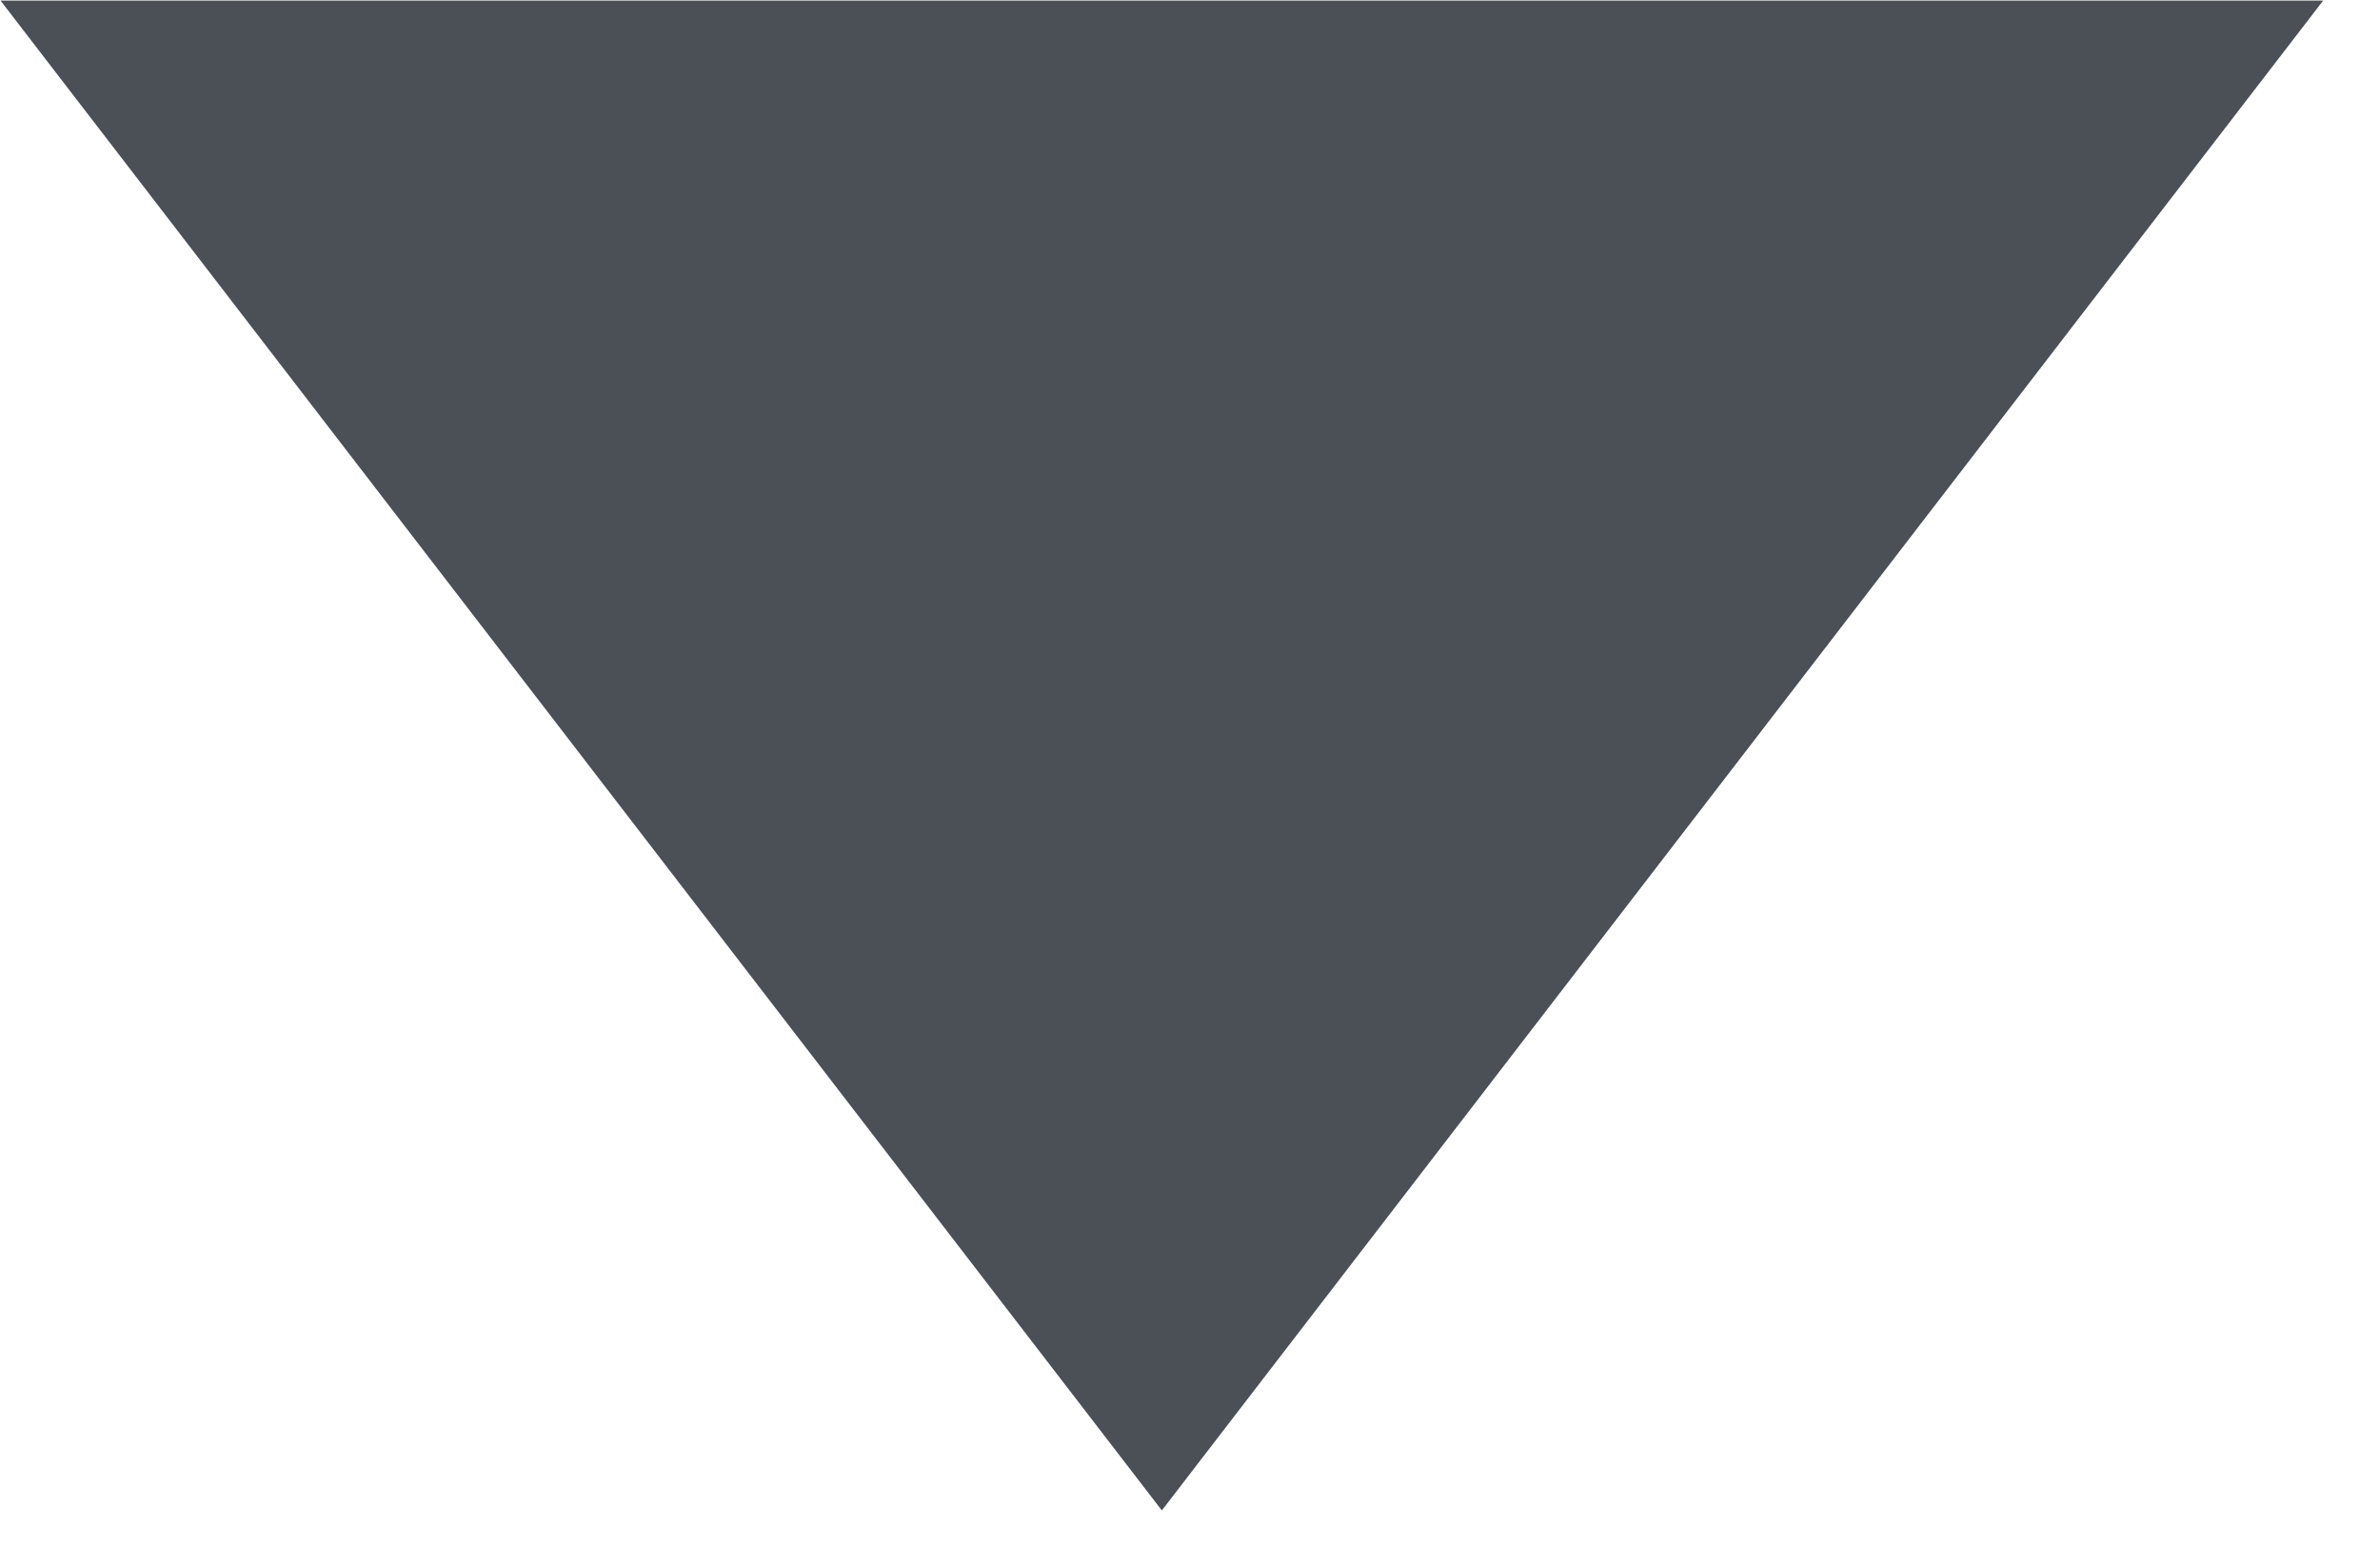 <svg 
 xmlns="http://www.w3.org/2000/svg"
 xmlns:xlink="http://www.w3.org/1999/xlink"
 width="41px" height="27px">
<path fill-rule="evenodd"  fill="rgb(75, 79, 86)"
 d="M20.015,26.020 L0.009,0.010 L40.021,0.010 L20.015,26.020 Z"/>
</svg>
